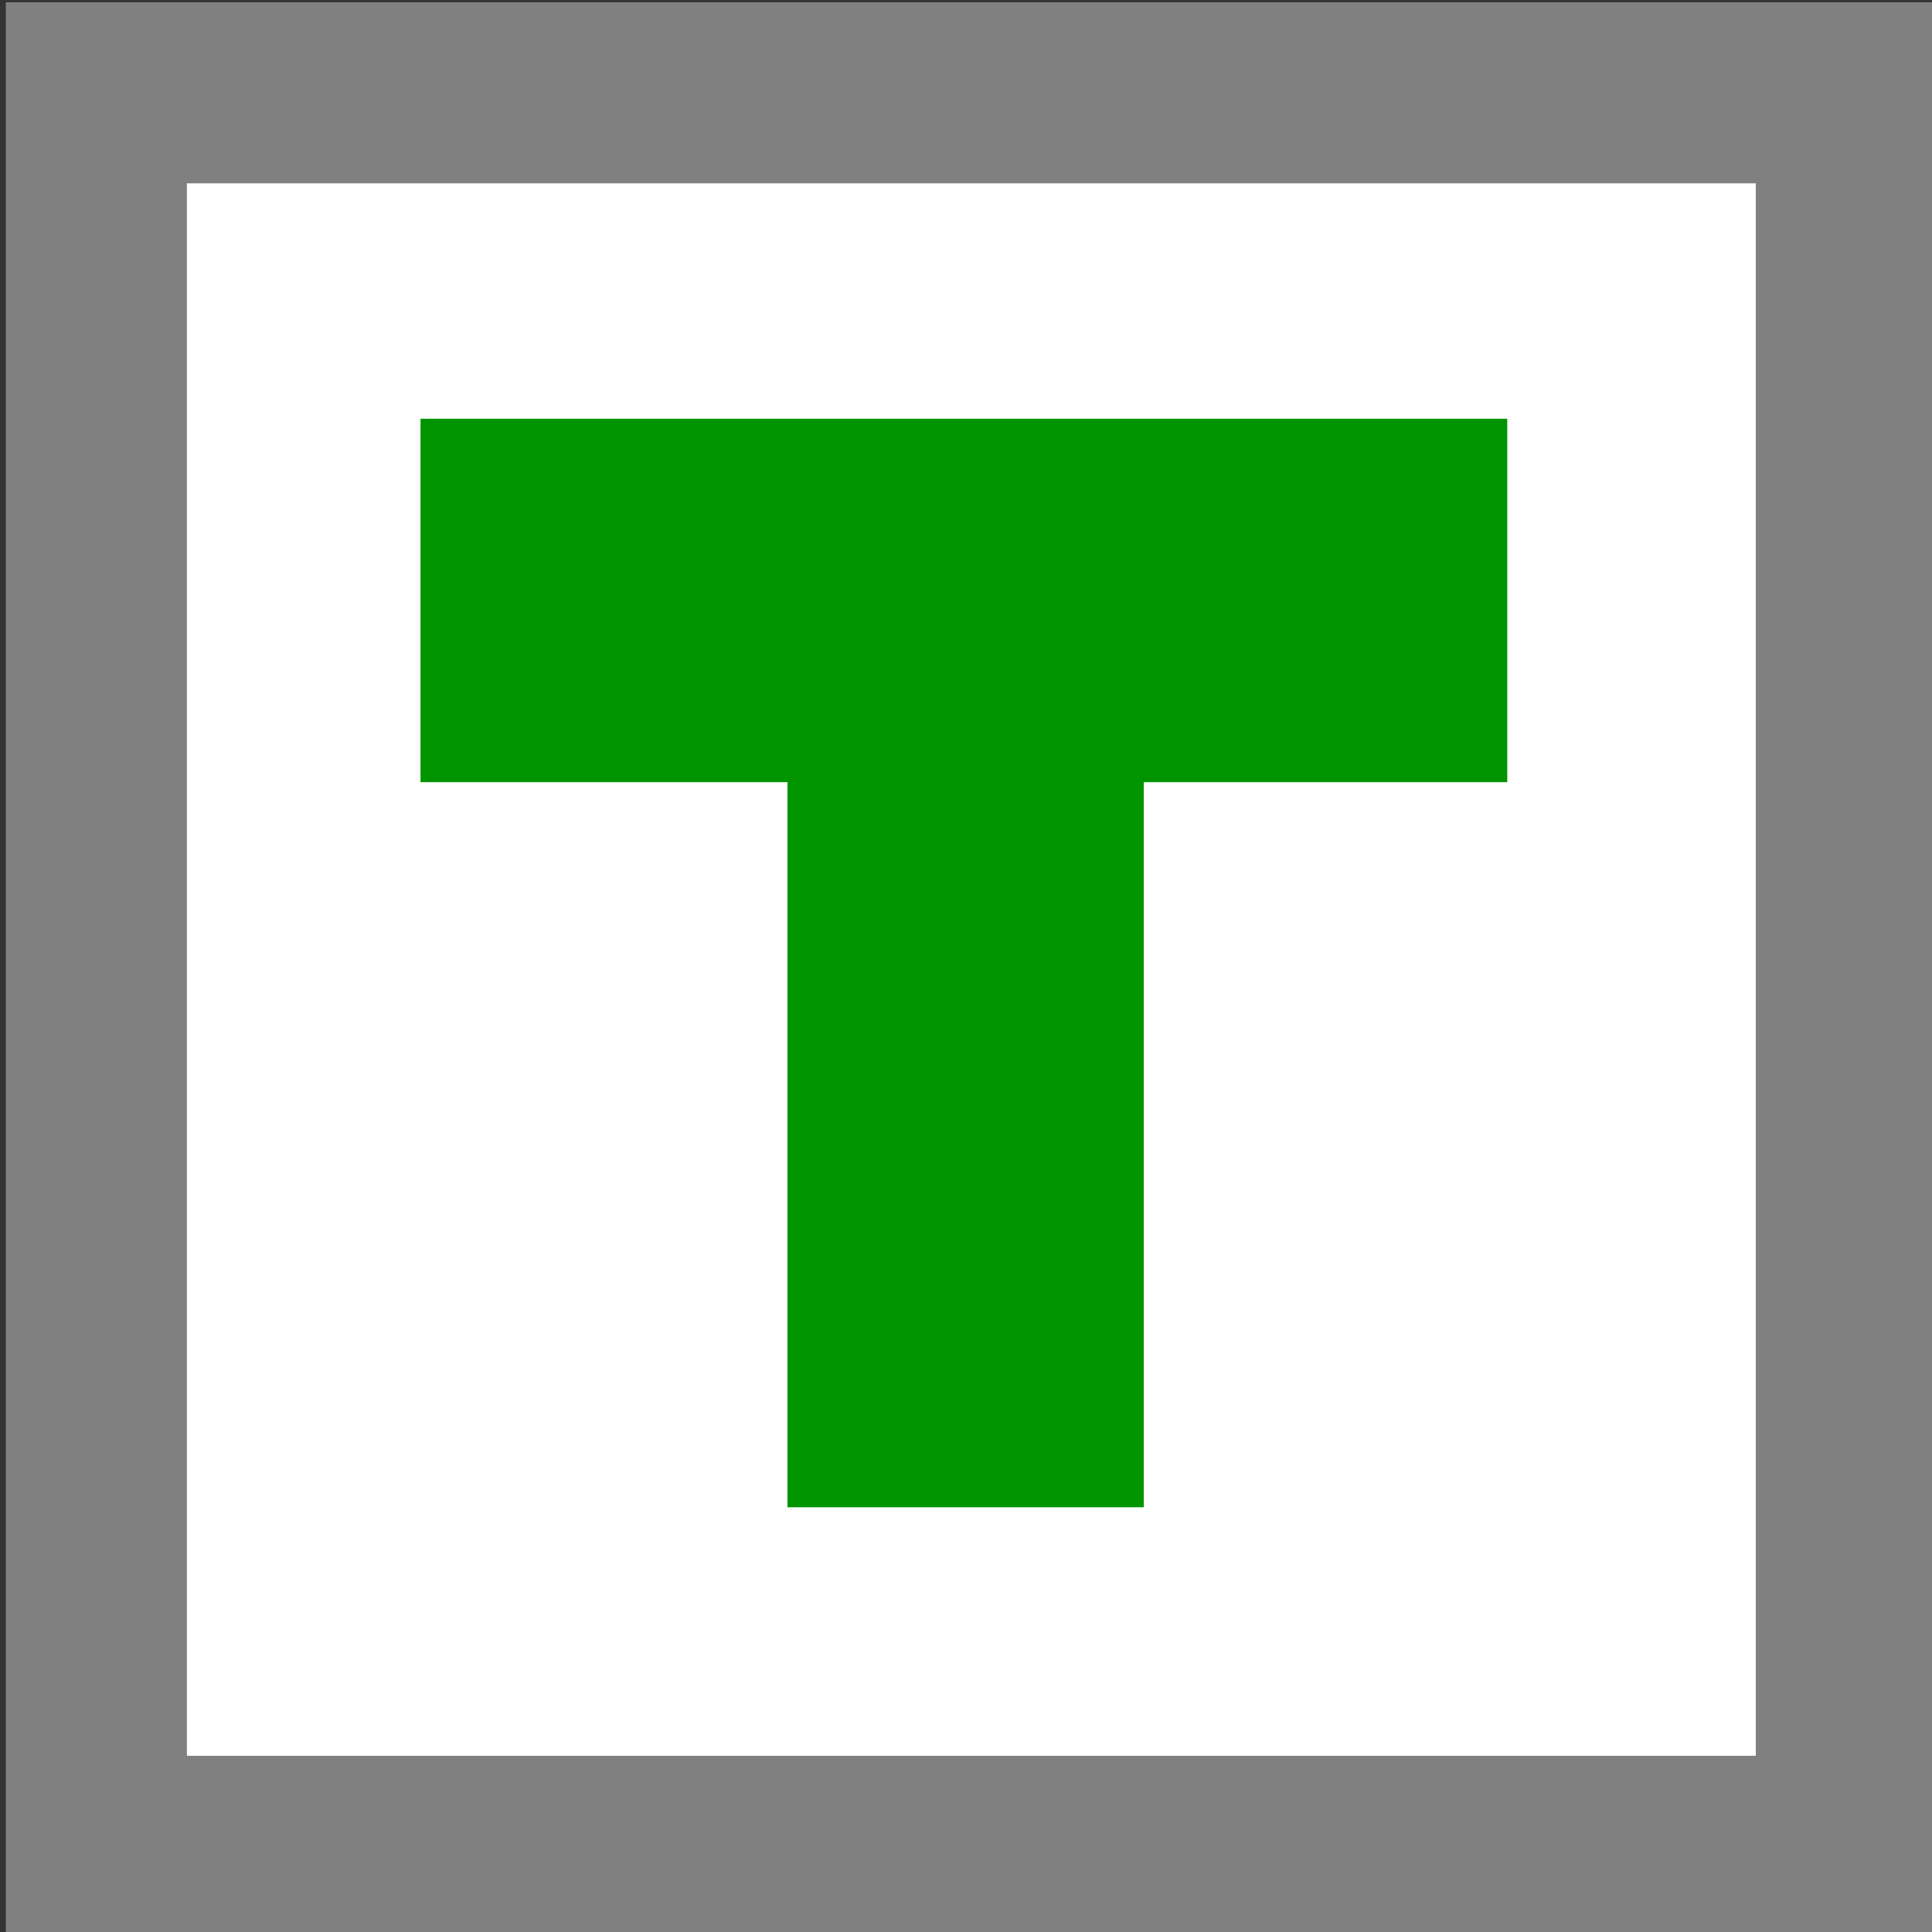<?xml version="1.0" encoding="UTF-8" standalone="no"?>
<!-- Created with Inkscape (http://www.inkscape.org/) -->

<svg
   width="32.0px"
   height="32.0px"
   viewBox="0 0 32.0 32.0"
   version="1.1"
   id="SVGRoot"
   xmlns="http://www.w3.org/2000/svg"
   xmlns:svg="http://www.w3.org/2000/svg">
  <rect x="0" y="0" width="32.0" height="32.0" fill="#333333" stroke="none"/>
  <defs
     id="defs418" />
  <g
     id="layer1">
    <rect
       style="fill:#ffffff;stroke:#808080;stroke-width:2.999;stroke-linecap:square;stroke-dasharray:none;stroke-opacity:1;paint-order:markers fill stroke"
       id="rect605"
       width="28.985"
       height="29.044"
       x="1.596"
       y="1.537" />
    <path
       id="rect100789"
       style="fill:#009400;fill-opacity:1;stroke-width:4.049;stroke-linecap:square;paint-order:markers fill stroke"
       d="M 6.965 6.936 L 6.965 12.955 L 13.043 12.955 L 13.043 24.965 L 18.945 24.965 L 18.945 12.955 L 24.965 12.955 L 24.965 6.936 L 6.965 6.936 z " />
  </g>
</svg>
